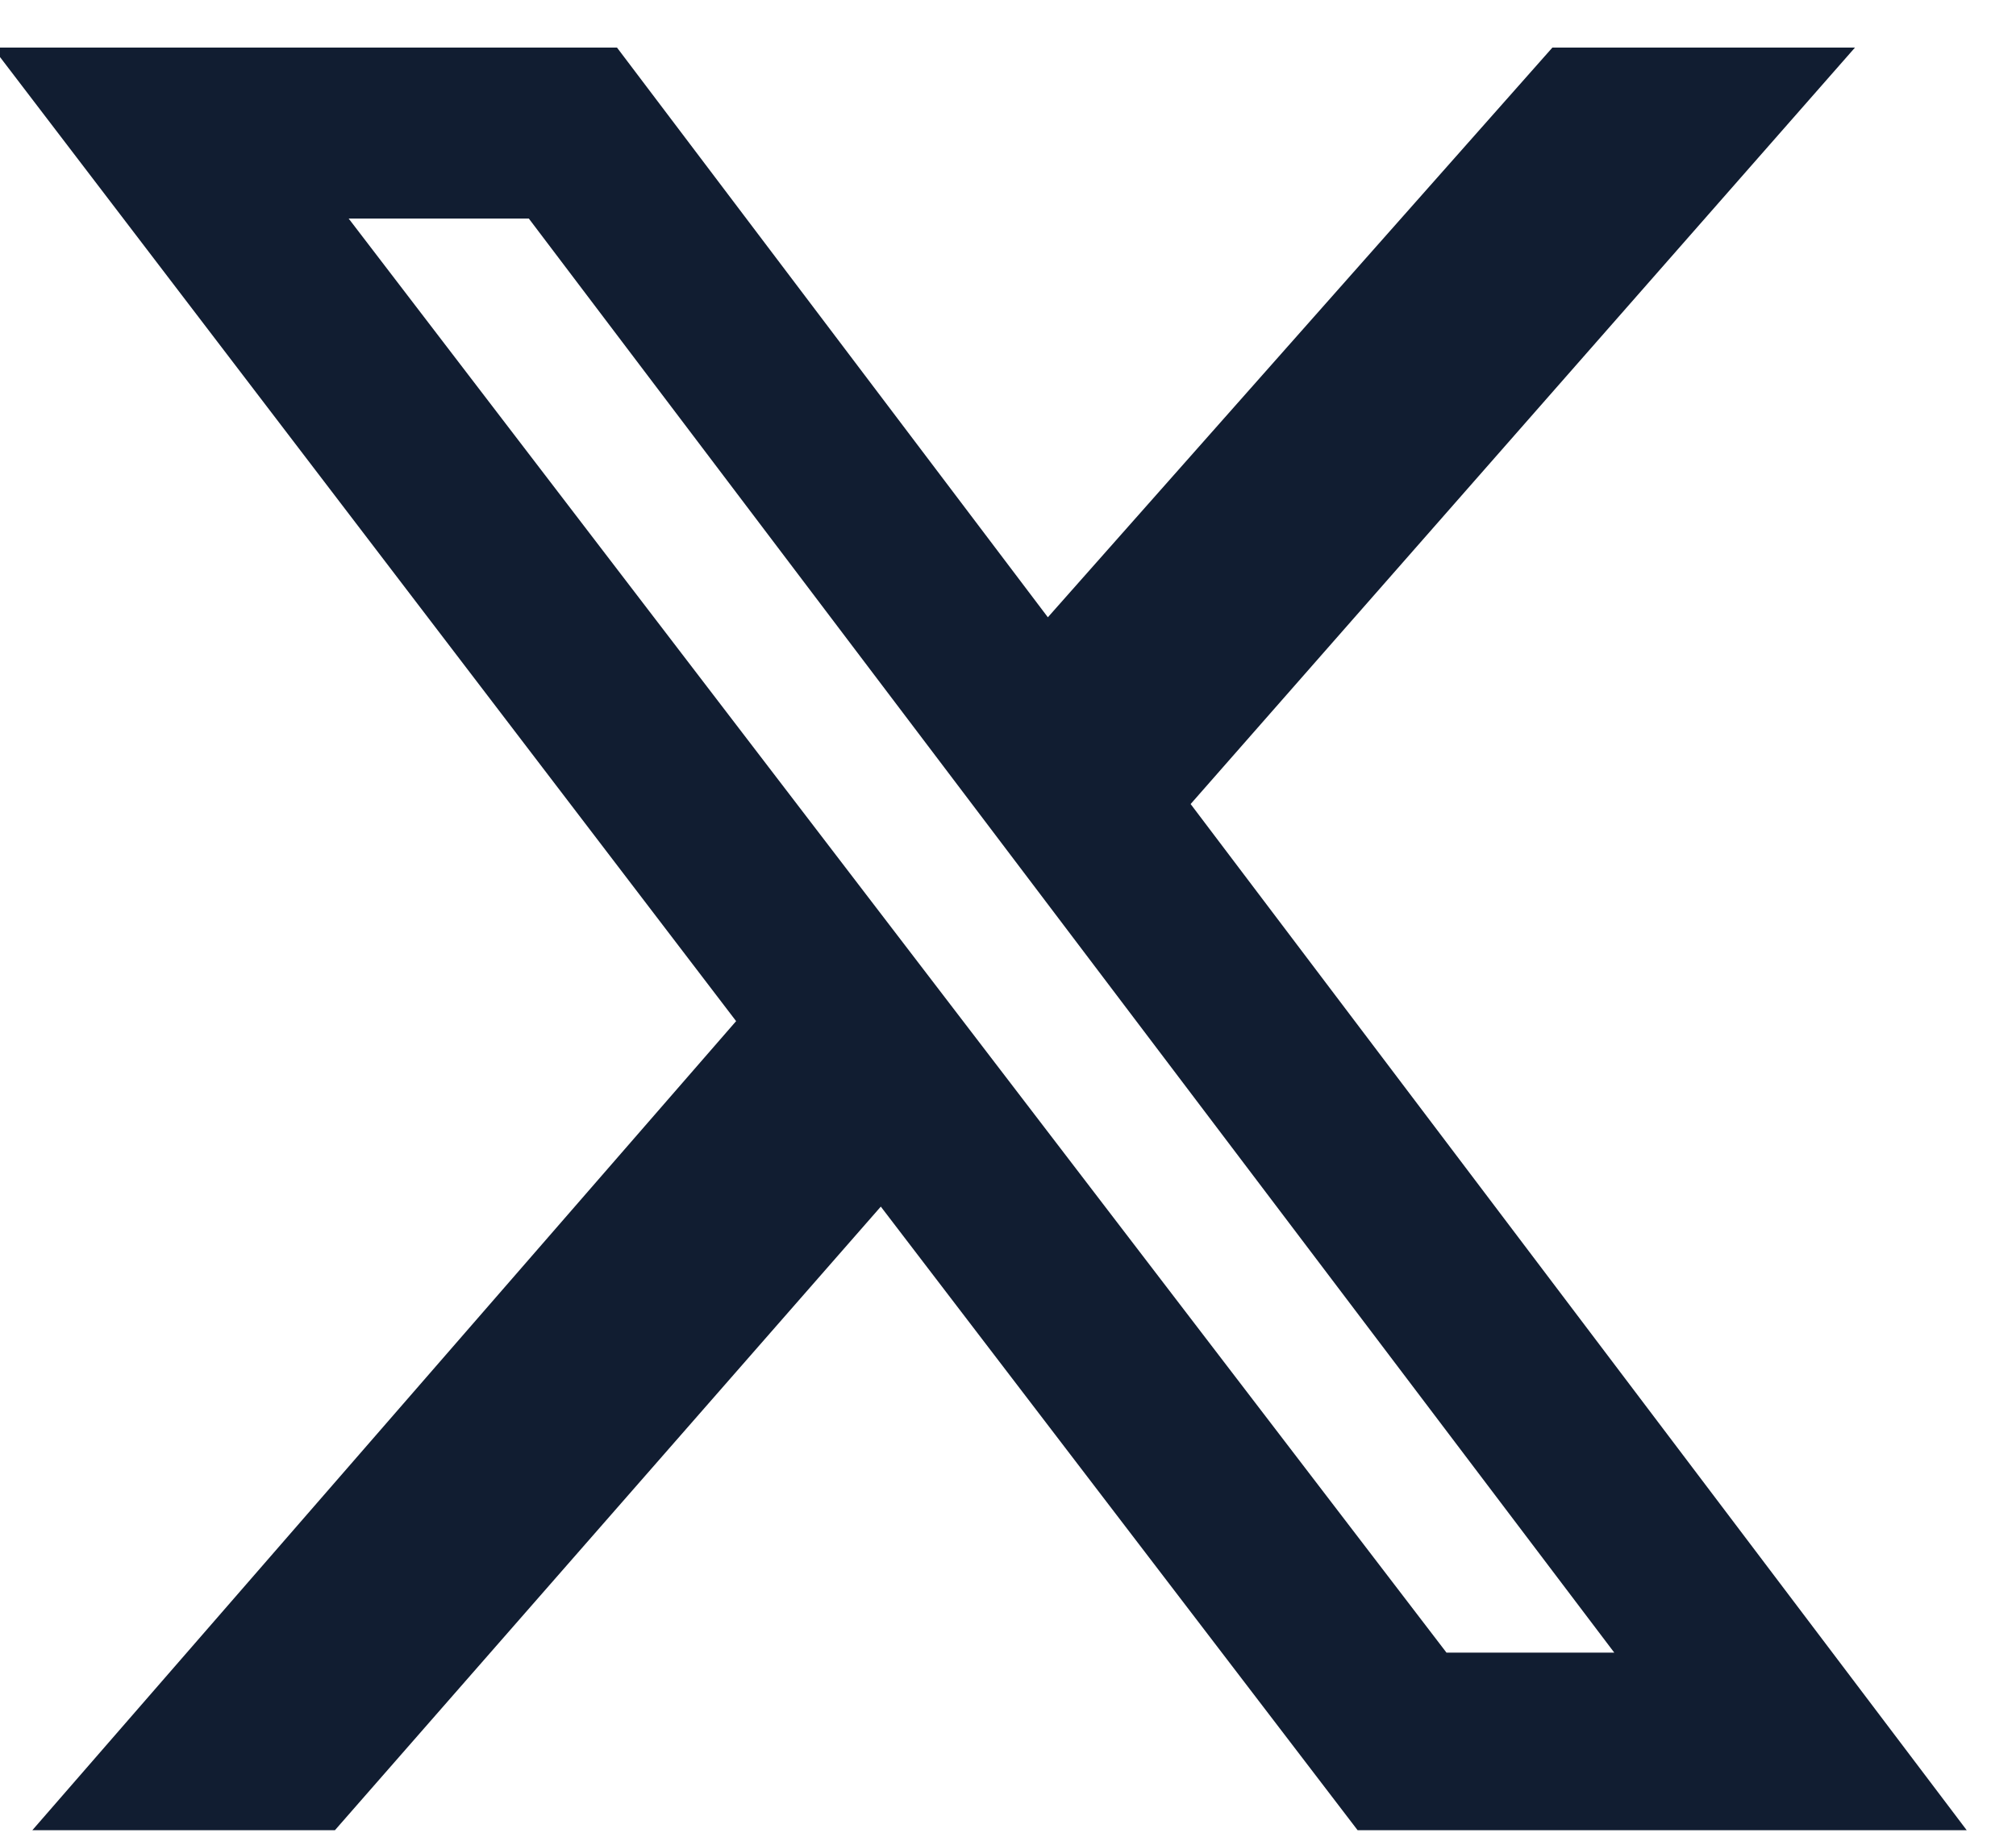<svg width="22" height="20" viewBox="0 0 22 20" fill="none" xmlns="http://www.w3.org/2000/svg">
<g clip-path="url(#clip0_1_400)">
<path d="M16.941 0.519H20.243L12.993 8.774L21.463 19.973H14.816L9.612 13.167L3.654 19.973H0.352L8.033 11.143L-0.079 0.519H6.733L11.435 6.736L16.941 0.519ZM15.785 18.034H17.616L5.771 2.385H3.805L15.785 18.034Z" fill="#111D31"/>
</g>
<defs>
<clipPath id="clip0_1_400">
<rect width="21.535" height="19.453" fill="white" transform="translate(0 0.519)"/>
</clipPath>
</defs>
</svg>
